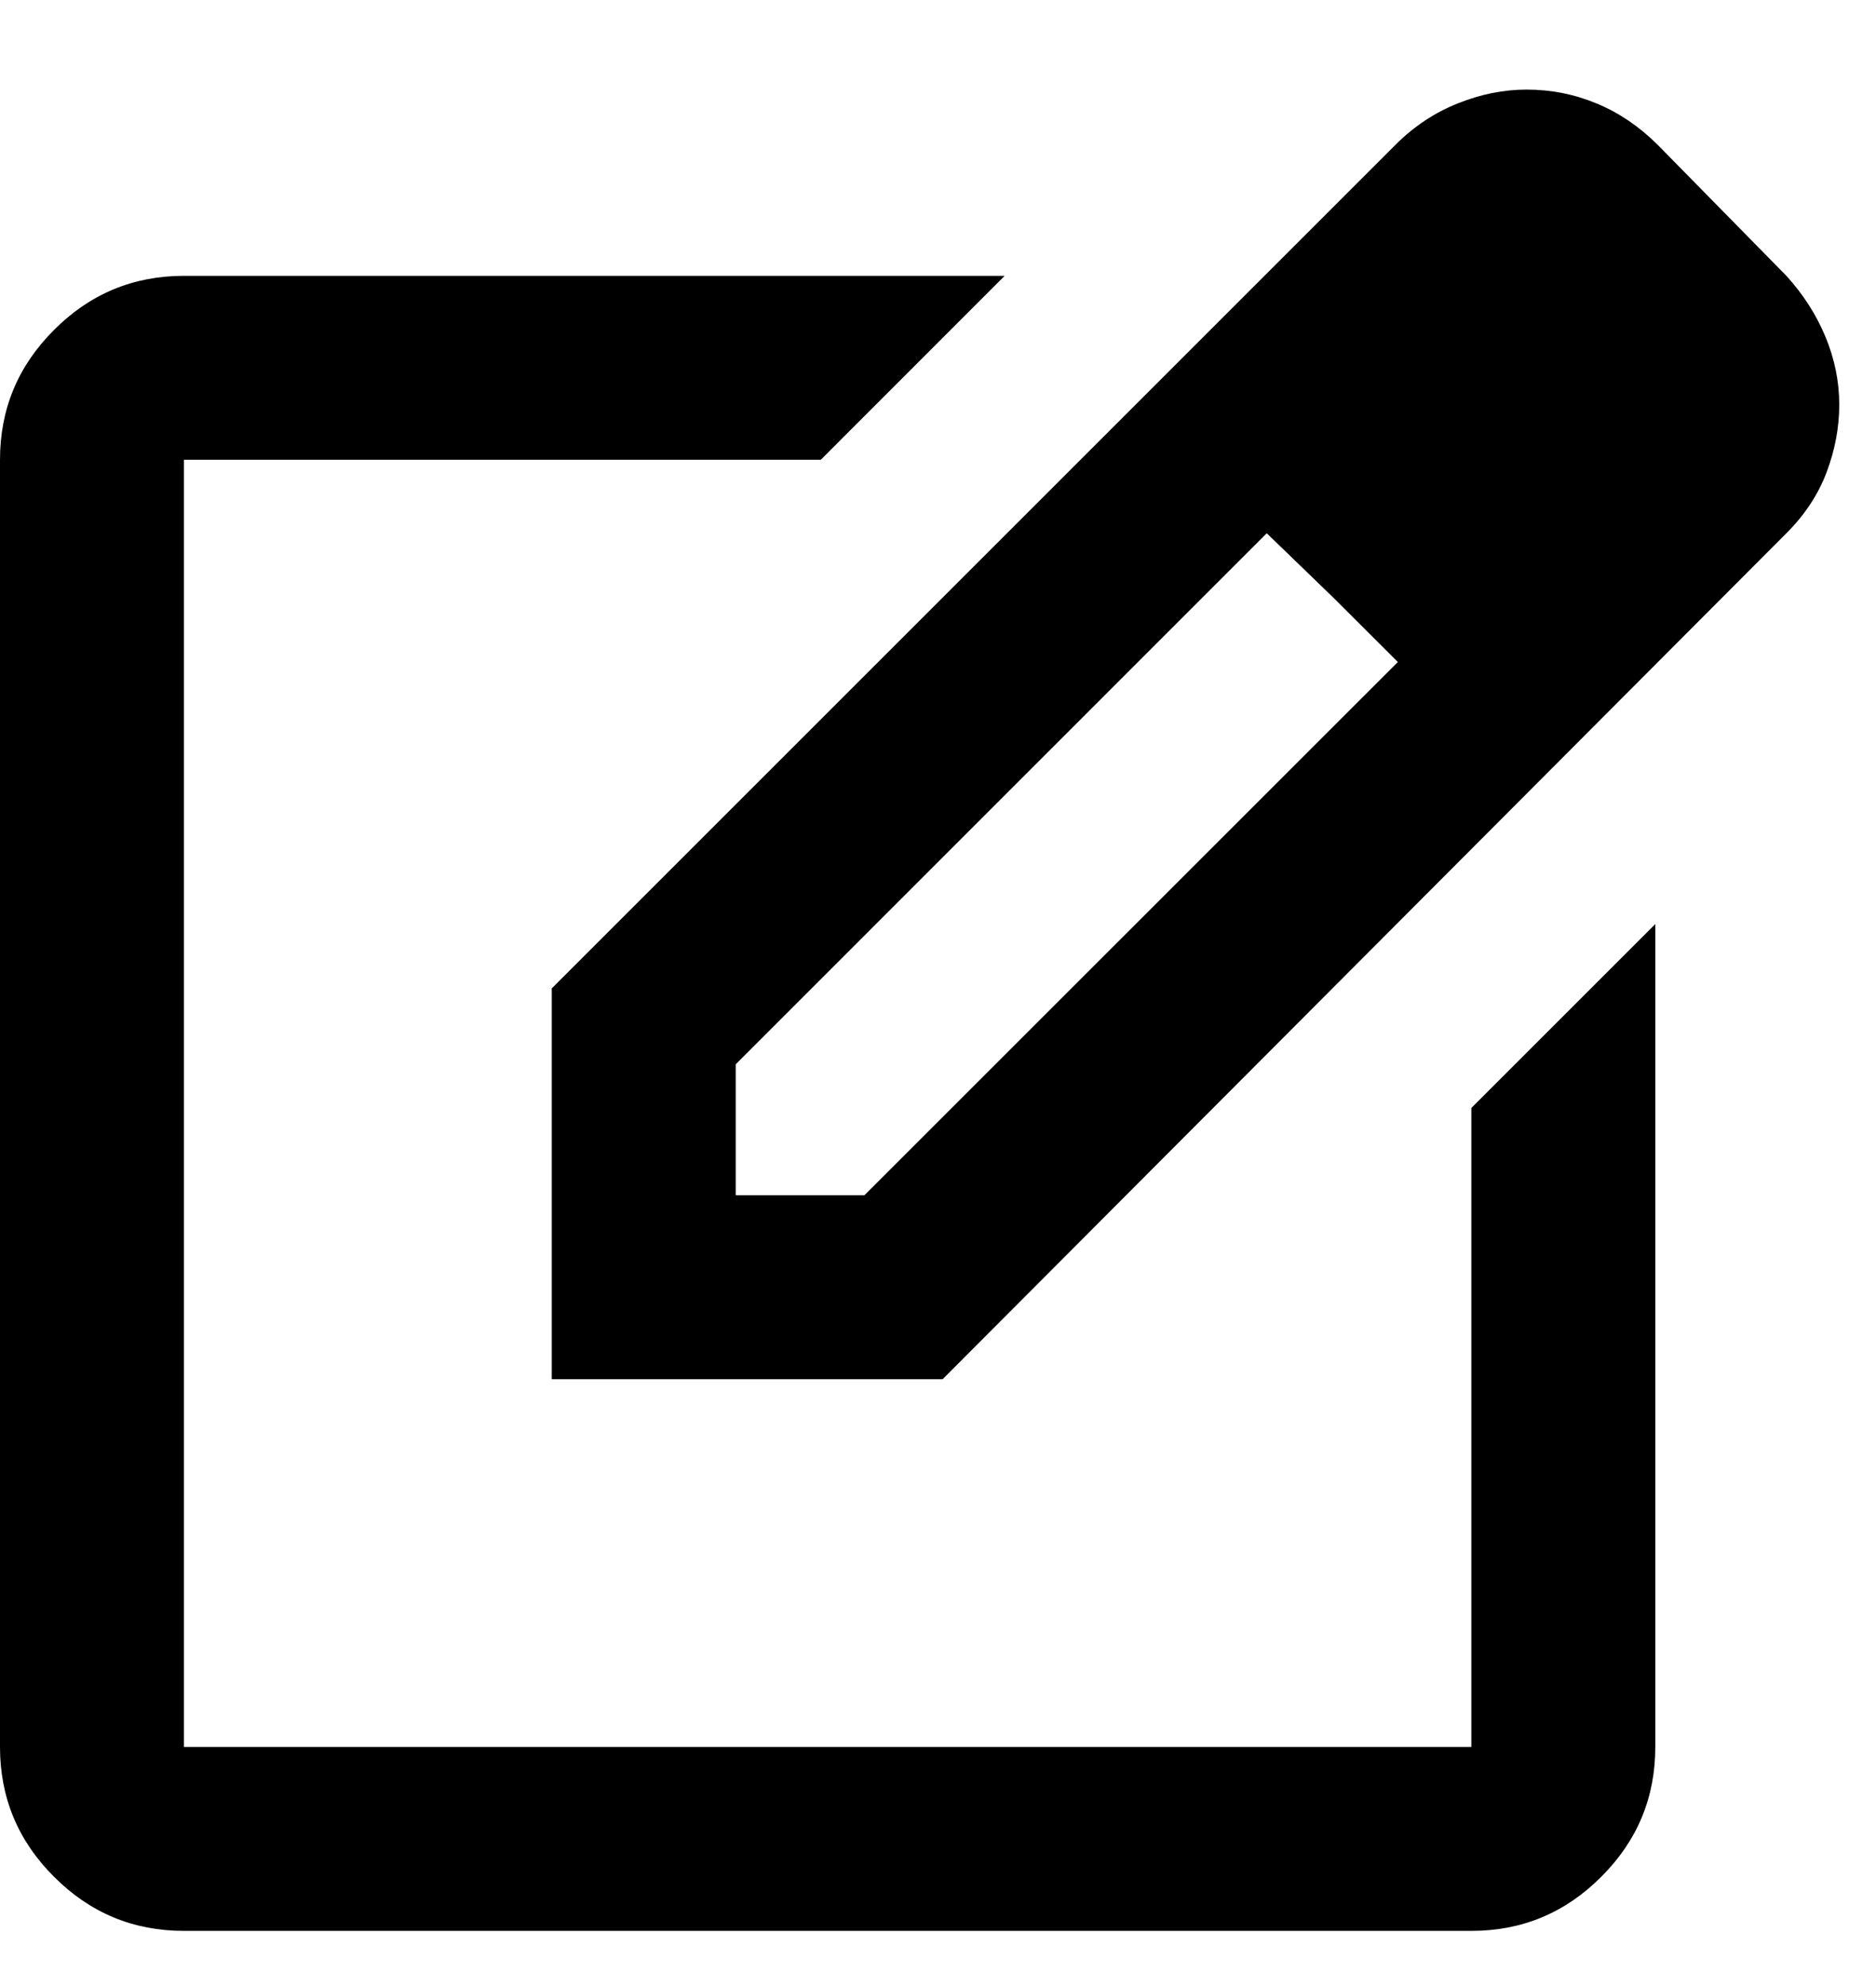 <svg width="17" height="18" viewBox="0 0 17 18" fill="none" xmlns="http://www.w3.org/2000/svg">
<path d="M1.667 17.5C1.208 17.5 0.816 17.337 0.49 17.01C0.163 16.684 0 16.292 0 15.833V4.167C0 3.708 0.163 3.316 0.49 2.99C0.816 2.663 1.208 2.5 1.667 2.5H9.104L7.438 4.167H1.667V15.833H13.333V10.042L15 8.375V15.833C15 16.292 14.837 16.684 14.51 17.01C14.184 17.337 13.792 17.5 13.333 17.5H1.667ZM5 12.5V8.958L12.646 1.312C12.812 1.146 13 1.021 13.208 0.938C13.417 0.854 13.625 0.812 13.833 0.812C14.056 0.812 14.267 0.854 14.469 0.938C14.67 1.021 14.854 1.146 15.021 1.312L16.188 2.5C16.34 2.667 16.458 2.851 16.542 3.052C16.625 3.253 16.667 3.458 16.667 3.667C16.667 3.875 16.628 4.08 16.552 4.281C16.476 4.483 16.354 4.667 16.188 4.833L8.542 12.5H5ZM6.667 10.833H7.833L12.667 6L12.083 5.417L11.479 4.833L6.667 9.646V10.833Z" fill="black"/>
</svg>

